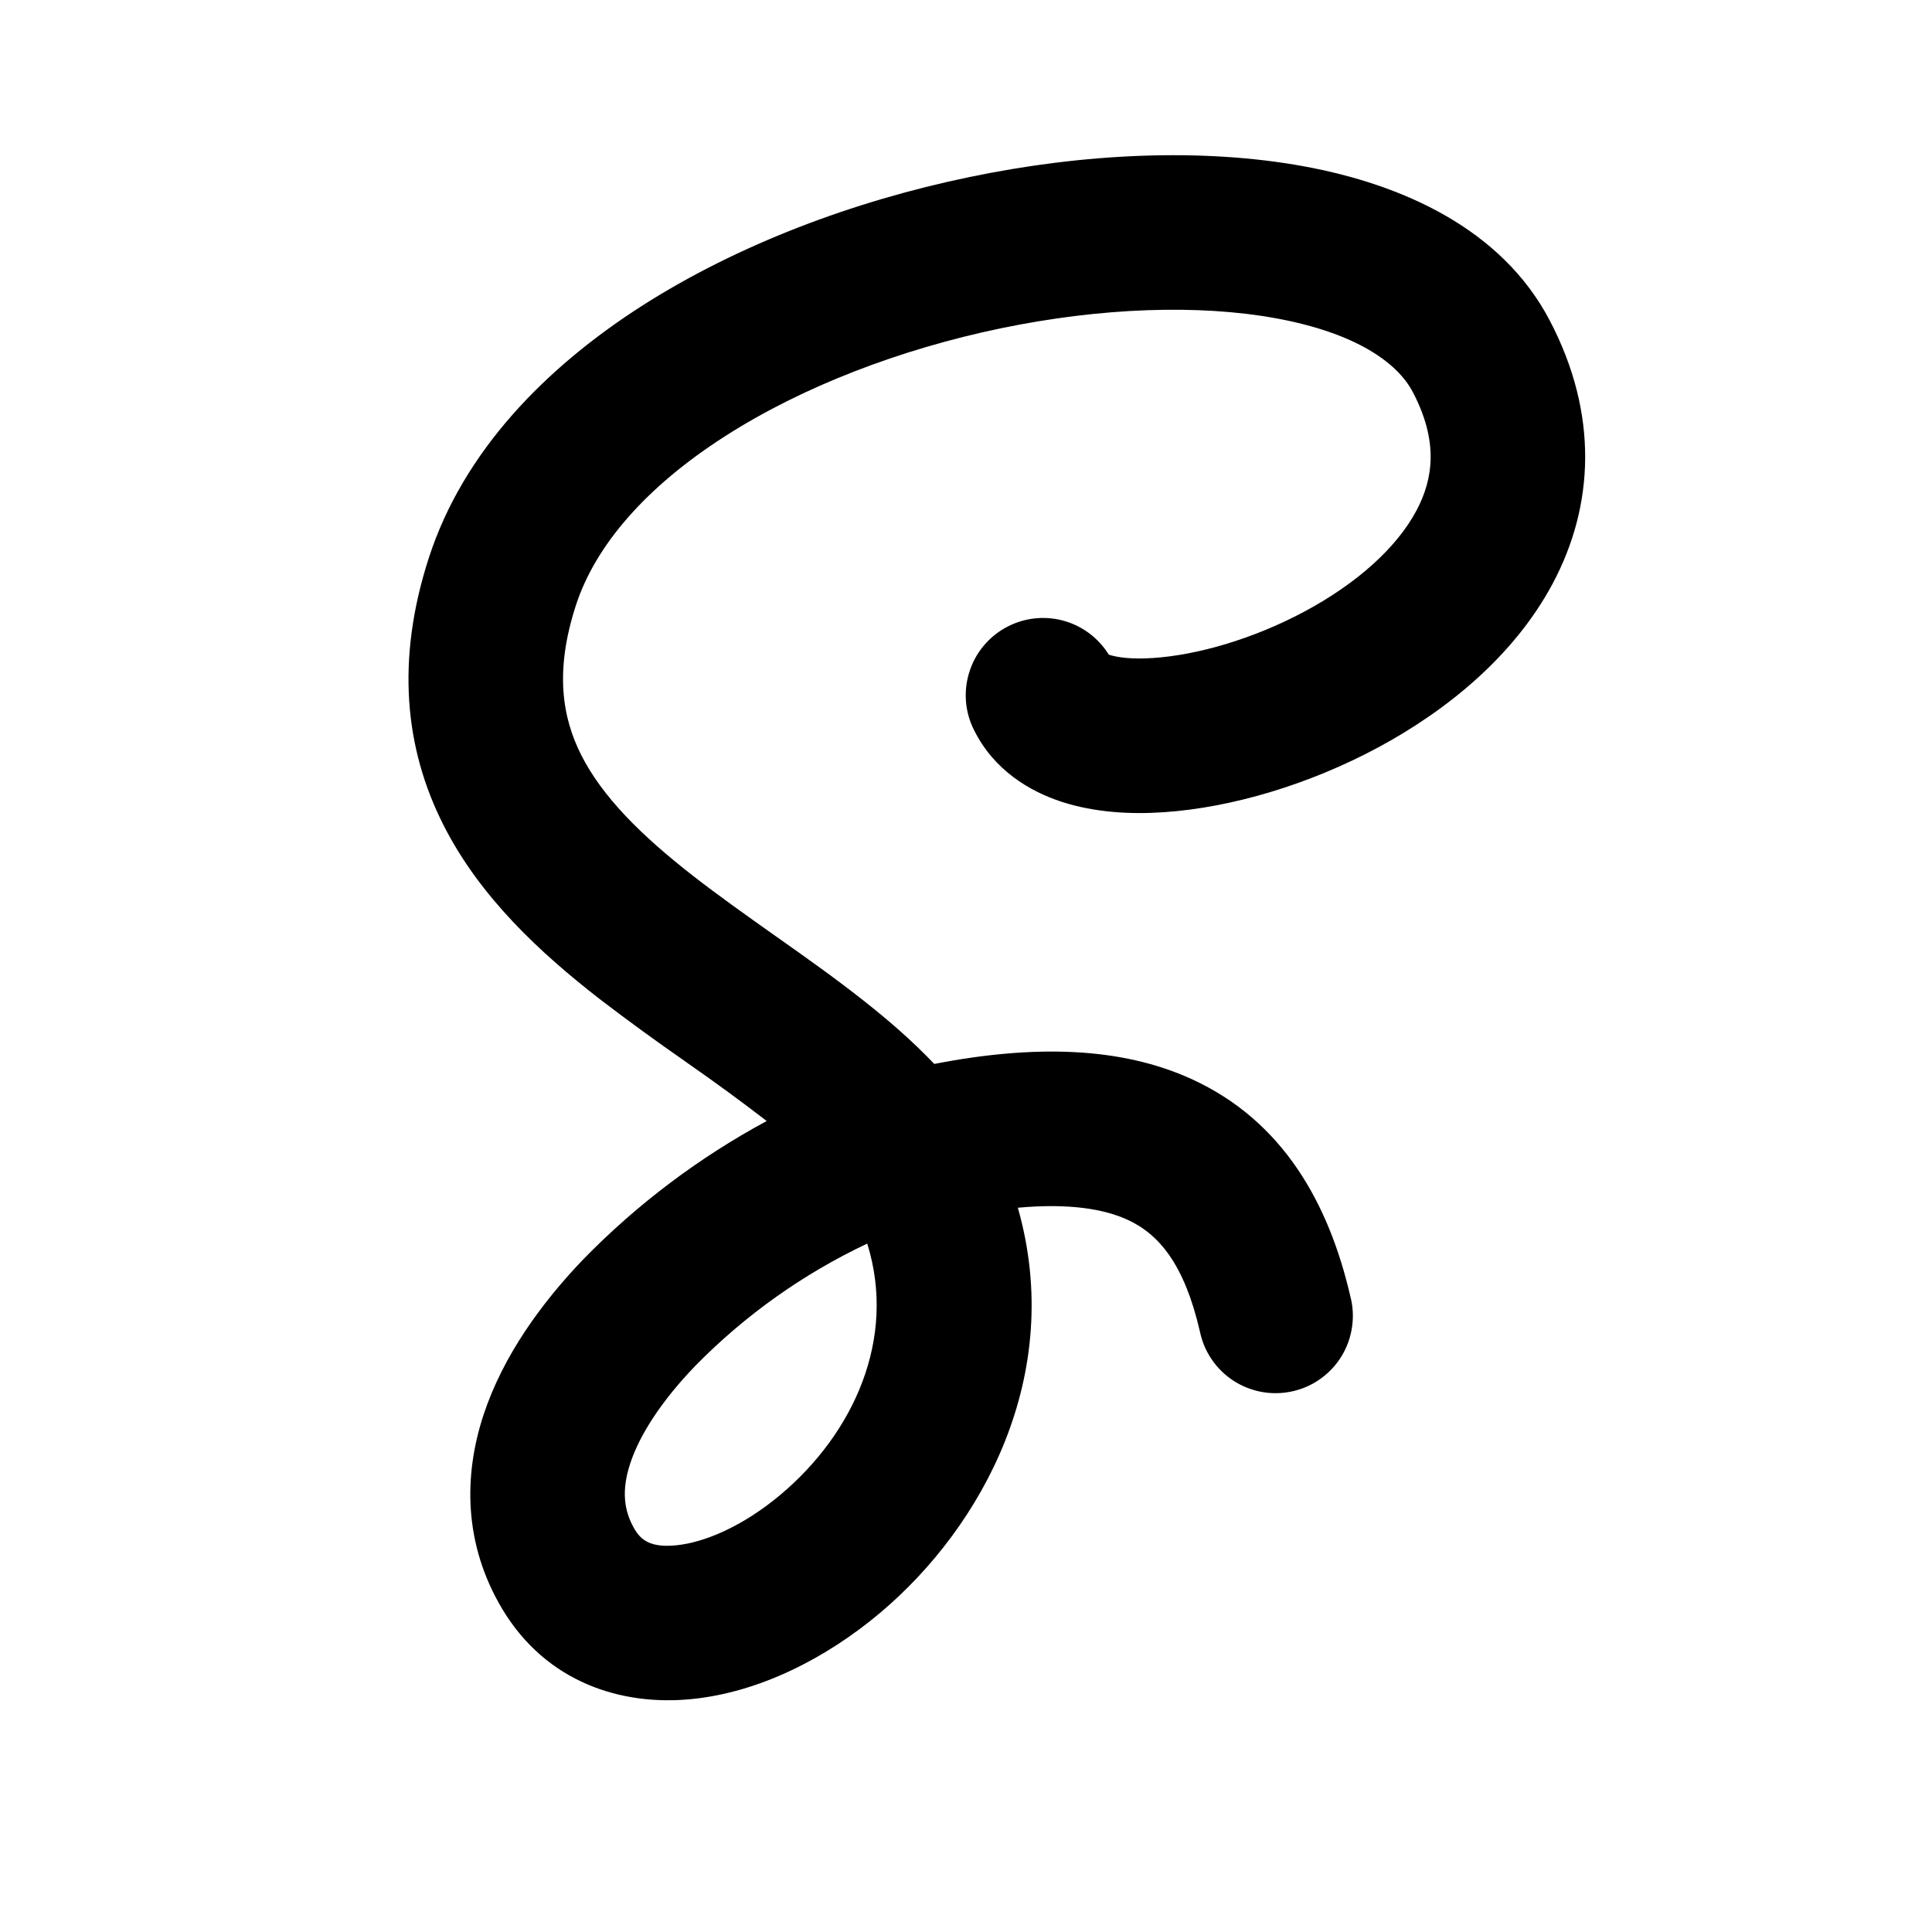 <svg width="14px" height="14px" viewBox="0 0 24 25" fill="none" xmlns="http://www.w3.org/2000/svg">
<path fill-rule="evenodd" clip-rule="evenodd" d="M16.372 2.152C17.649 2.386 18.931 2.961 19.552 4.144C20.192 5.364 20.125 6.55 19.593 7.549C19.09 8.493 18.213 9.199 17.331 9.673C16.441 10.151 15.438 10.451 14.559 10.51C14.122 10.54 13.662 10.512 13.243 10.377C12.823 10.241 12.36 9.965 12.103 9.445C11.987 9.215 11.965 8.949 12.041 8.703C12.116 8.457 12.284 8.249 12.509 8.124C12.733 7.998 12.998 7.964 13.247 8.028C13.497 8.093 13.711 8.251 13.847 8.47C13.85 8.472 13.854 8.473 13.857 8.474C13.957 8.506 14.144 8.534 14.426 8.514C14.986 8.477 15.714 8.271 16.384 7.911C17.061 7.548 17.574 7.085 17.828 6.608C18.053 6.187 18.11 5.7 17.782 5.074C17.582 4.692 17.044 4.308 16.012 4.119C15.014 3.936 13.747 3.979 12.447 4.249C11.15 4.519 9.884 5.002 8.88 5.646C7.866 6.296 7.205 7.052 6.951 7.836C6.677 8.683 6.774 9.28 7.021 9.77C7.293 10.307 7.789 10.805 8.474 11.338C8.806 11.596 9.158 11.845 9.529 12.108L9.549 12.122C9.92 12.384 10.312 12.661 10.677 12.95C10.986 13.193 11.3 13.463 11.589 13.767C12.882 13.517 14.002 13.544 14.921 13.964C16.103 14.505 16.695 15.571 16.974 16.777C17.008 16.907 17.015 17.041 16.995 17.173C16.976 17.306 16.93 17.433 16.861 17.547C16.792 17.661 16.7 17.76 16.592 17.838C16.484 17.917 16.361 17.972 16.231 18.002C16.101 18.032 15.966 18.036 15.835 18.013C15.703 17.99 15.577 17.941 15.465 17.869C15.353 17.797 15.256 17.703 15.181 17.593C15.105 17.482 15.053 17.358 15.026 17.227C14.826 16.361 14.499 15.971 14.089 15.783C13.789 15.646 13.339 15.567 12.671 15.628C13.287 17.793 12.211 19.754 10.895 20.865C10.185 21.464 9.318 21.9 8.449 21.986C7.542 22.077 6.572 21.772 6.002 20.825C5.5 19.988 5.496 19.098 5.758 18.305C6.01 17.543 6.508 16.857 7.054 16.289C7.748 15.579 8.546 14.978 9.421 14.506C9.085 14.247 8.743 13.997 8.395 13.755L8.359 13.729C7.982 13.467 7.611 13.197 7.246 12.917C6.496 12.332 5.711 11.613 5.236 10.671C4.736 9.681 4.622 8.537 5.049 7.219C5.496 5.837 6.564 4.755 7.8 3.962C9.046 3.164 10.55 2.601 12.04 2.292C13.526 1.982 15.06 1.912 16.372 2.152ZM10.722 16.092C9.892 16.484 9.138 17.02 8.496 17.675C8.066 18.122 7.781 18.557 7.656 18.934C7.542 19.28 7.568 19.547 7.716 19.795C7.799 19.932 7.926 20.029 8.251 19.996C8.616 19.96 9.117 19.749 9.606 19.336C10.541 18.548 11.107 17.326 10.722 16.092ZM13.812 8.456H13.814H13.812Z" fill="black"/>
</svg>
